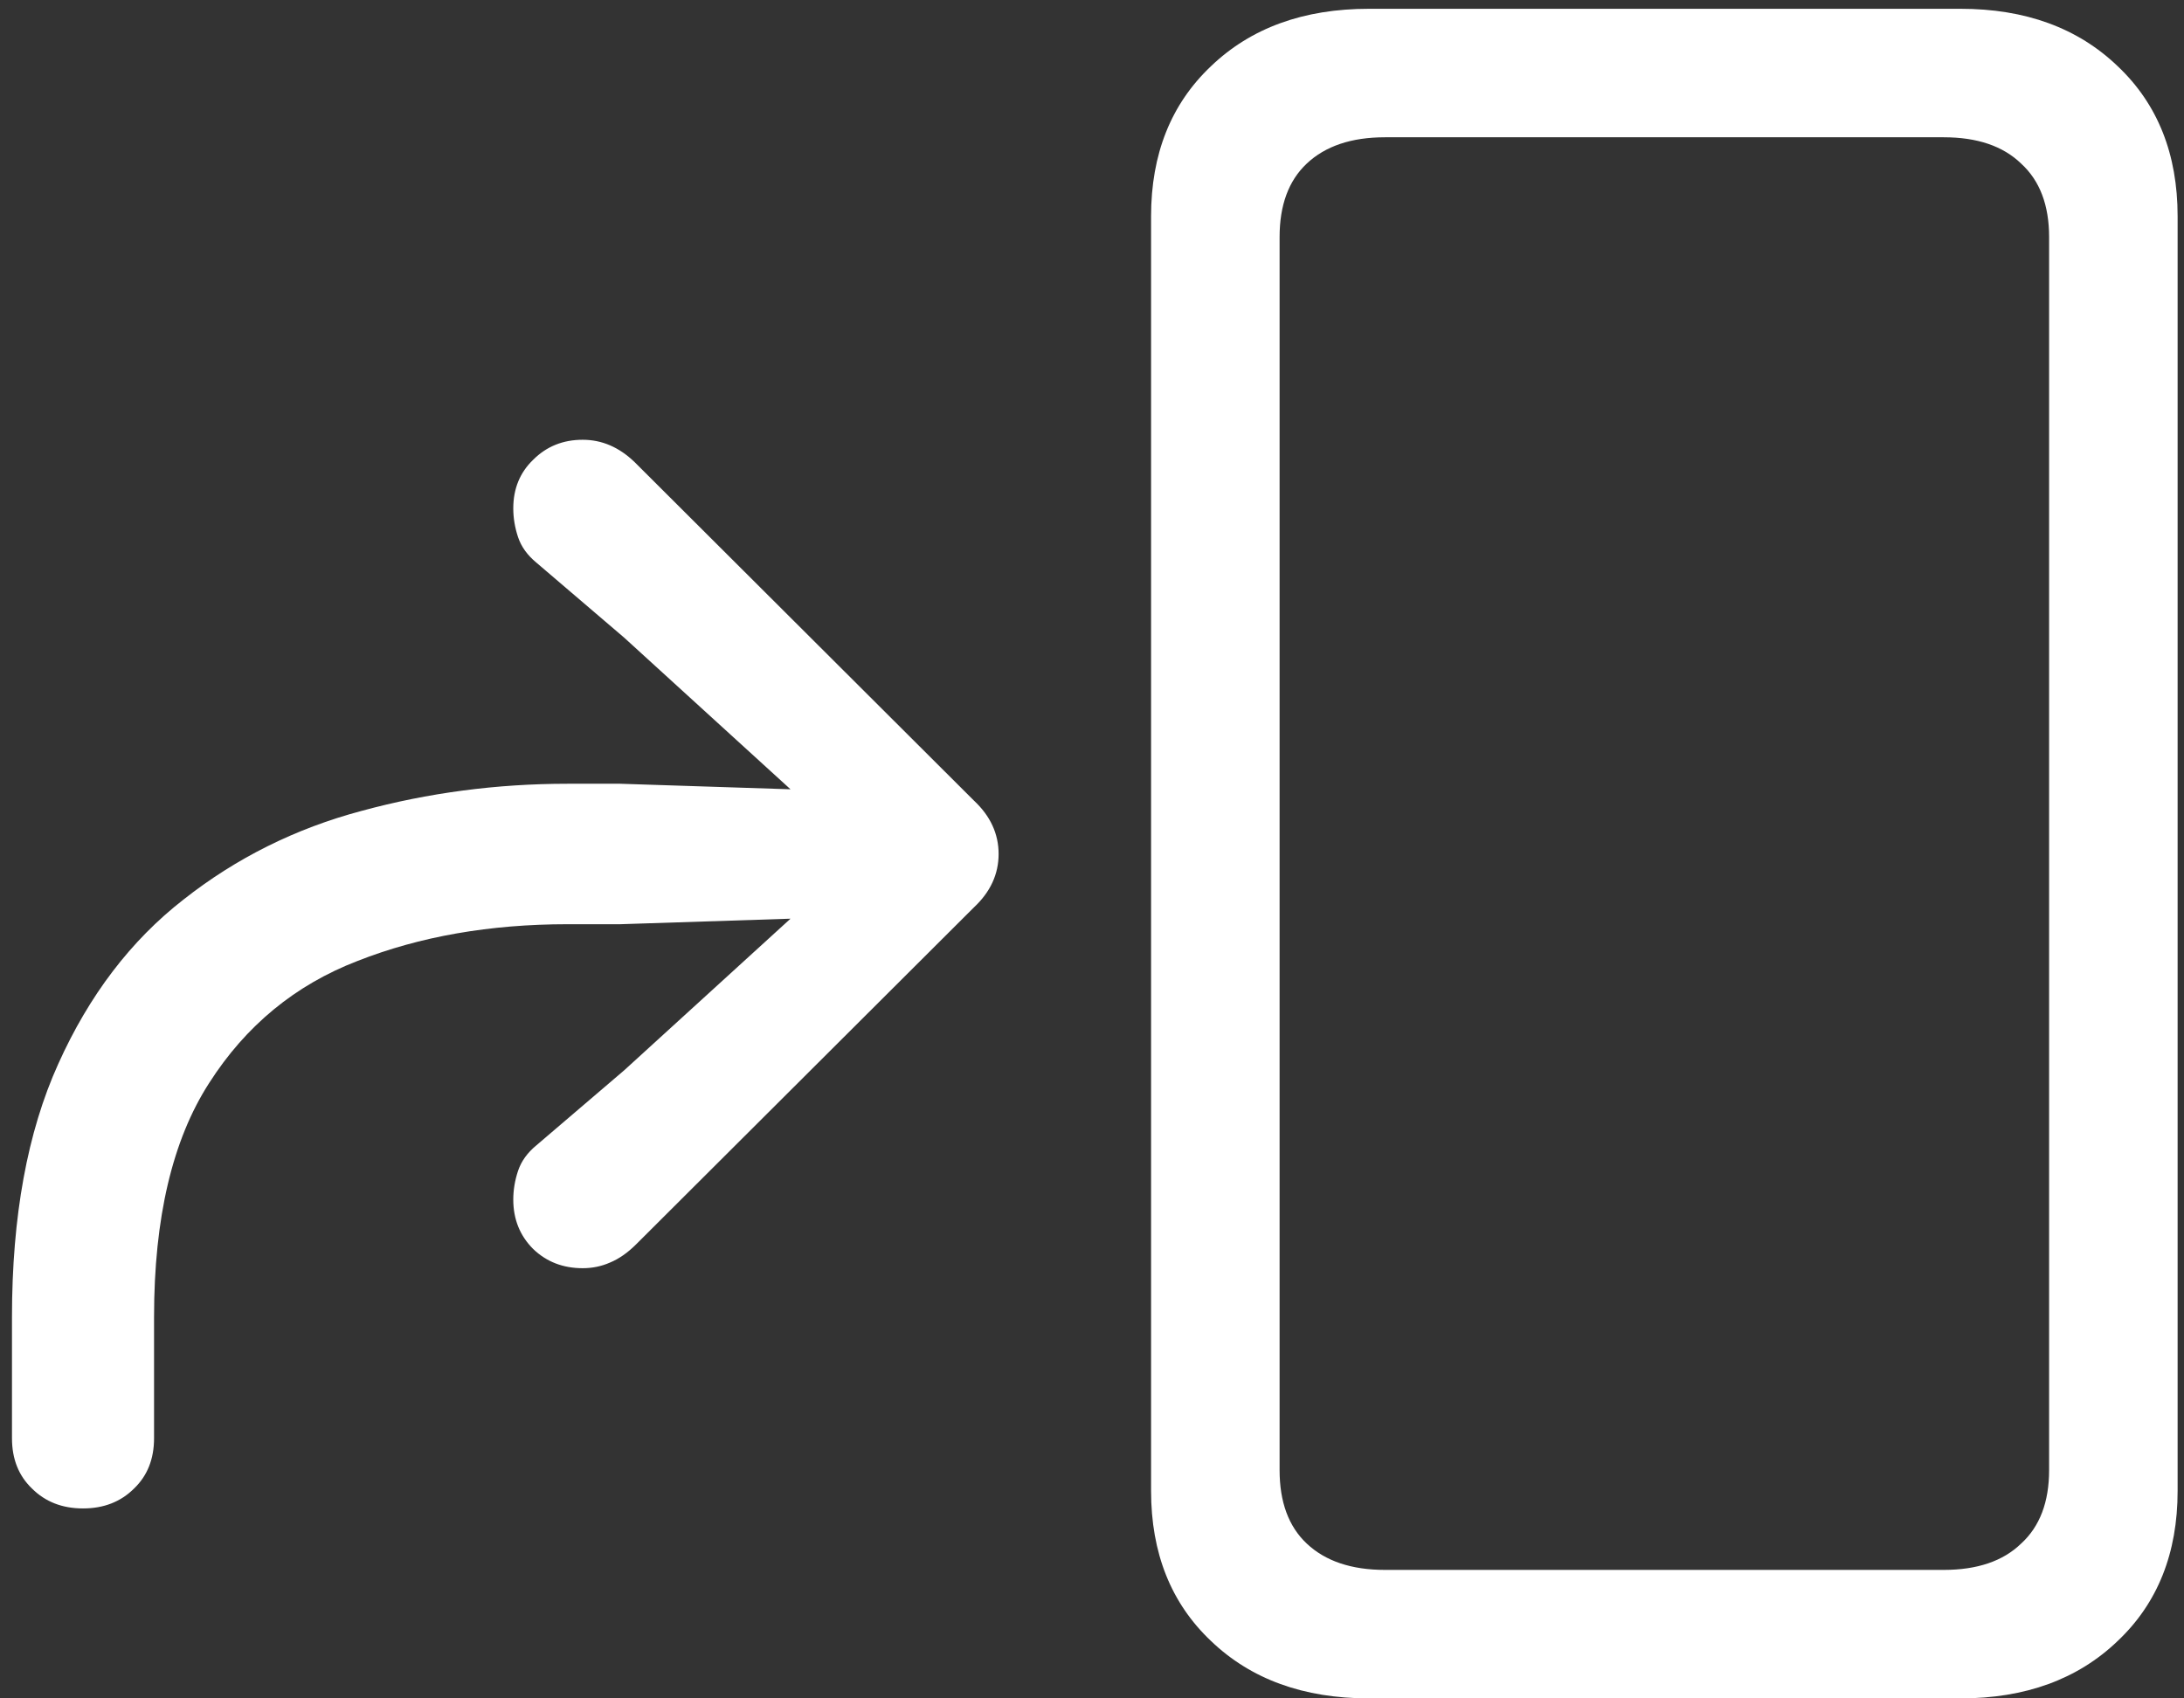 <svg width="171" height="133" viewBox="0 0 171 133" fill="none" xmlns="http://www.w3.org/2000/svg">
<rect x="0" y="0" width="171" height="133" fill="#333333" stroke="none"/>
<path d="M107.188 133H153.5C158.583 133 162.688 131.5 165.812 128.5C168.938 125.542 170.5 121.625 170.5 116.75V16.938C170.5 12.062 168.938 8.146 165.812 5.188C162.688 2.188 158.583 0.688 153.5 0.688H107.188C102.062 0.688 97.938 2.188 94.812 5.188C91.688 8.146 90.125 12.062 90.125 16.938V116.75C90.125 121.625 91.688 125.542 94.812 128.5C97.938 131.5 102.062 133 107.188 133ZM108.438 122.938C105.812 122.938 103.771 122.25 102.312 120.875C100.896 119.542 100.188 117.625 100.188 115.125V18.562C100.188 16.062 100.896 14.146 102.312 12.812C103.771 11.438 105.812 10.75 108.438 10.75H152.188C154.812 10.75 156.833 11.438 158.25 12.812C159.708 14.146 160.438 16.062 160.438 18.562V115.125C160.438 117.625 159.708 119.542 158.25 120.875C156.833 122.25 154.812 122.938 152.188 122.938H108.438ZM6.5 118.125C8.125 118.125 9.458 117.604 10.5 116.562C11.542 115.562 12.062 114.25 12.062 112.625V103.125C12.062 95.375 13.5 89.271 16.375 84.812C19.25 80.312 23.125 77.125 28 75.25C32.875 73.333 38.354 72.375 44.438 72.375H48.562L65.875 71.812V68.312L48.875 83.812L42 89.688C41.292 90.271 40.812 90.938 40.562 91.688C40.312 92.438 40.188 93.188 40.188 93.938C40.188 95.479 40.708 96.771 41.75 97.812C42.792 98.812 44.083 99.312 45.625 99.312C46.375 99.312 47.083 99.167 47.75 98.875C48.458 98.583 49.146 98.104 49.812 97.438L76.25 71.062C77.542 69.854 78.188 68.458 78.188 66.875C78.188 65.292 77.542 63.896 76.25 62.688L49.688 36.188C48.479 35.021 47.125 34.438 45.625 34.438C44.083 34.438 42.792 34.958 41.75 36C40.708 37 40.188 38.271 40.188 39.812C40.188 40.562 40.312 41.312 40.562 42.062C40.812 42.812 41.292 43.479 42 44.062L48.875 49.938L65.875 65.438V61.938L48.562 61.375H44.438C38.896 61.375 33.521 62.083 28.312 63.5C23.146 64.875 18.5 67.188 14.375 70.438C10.25 73.646 6.979 77.938 4.562 83.312C2.146 88.646 0.938 95.25 0.938 103.125V112.625C0.938 114.25 1.458 115.562 2.5 116.562C3.542 117.604 4.875 118.125 6.5 118.125Z" fill="white"/>
</svg>
